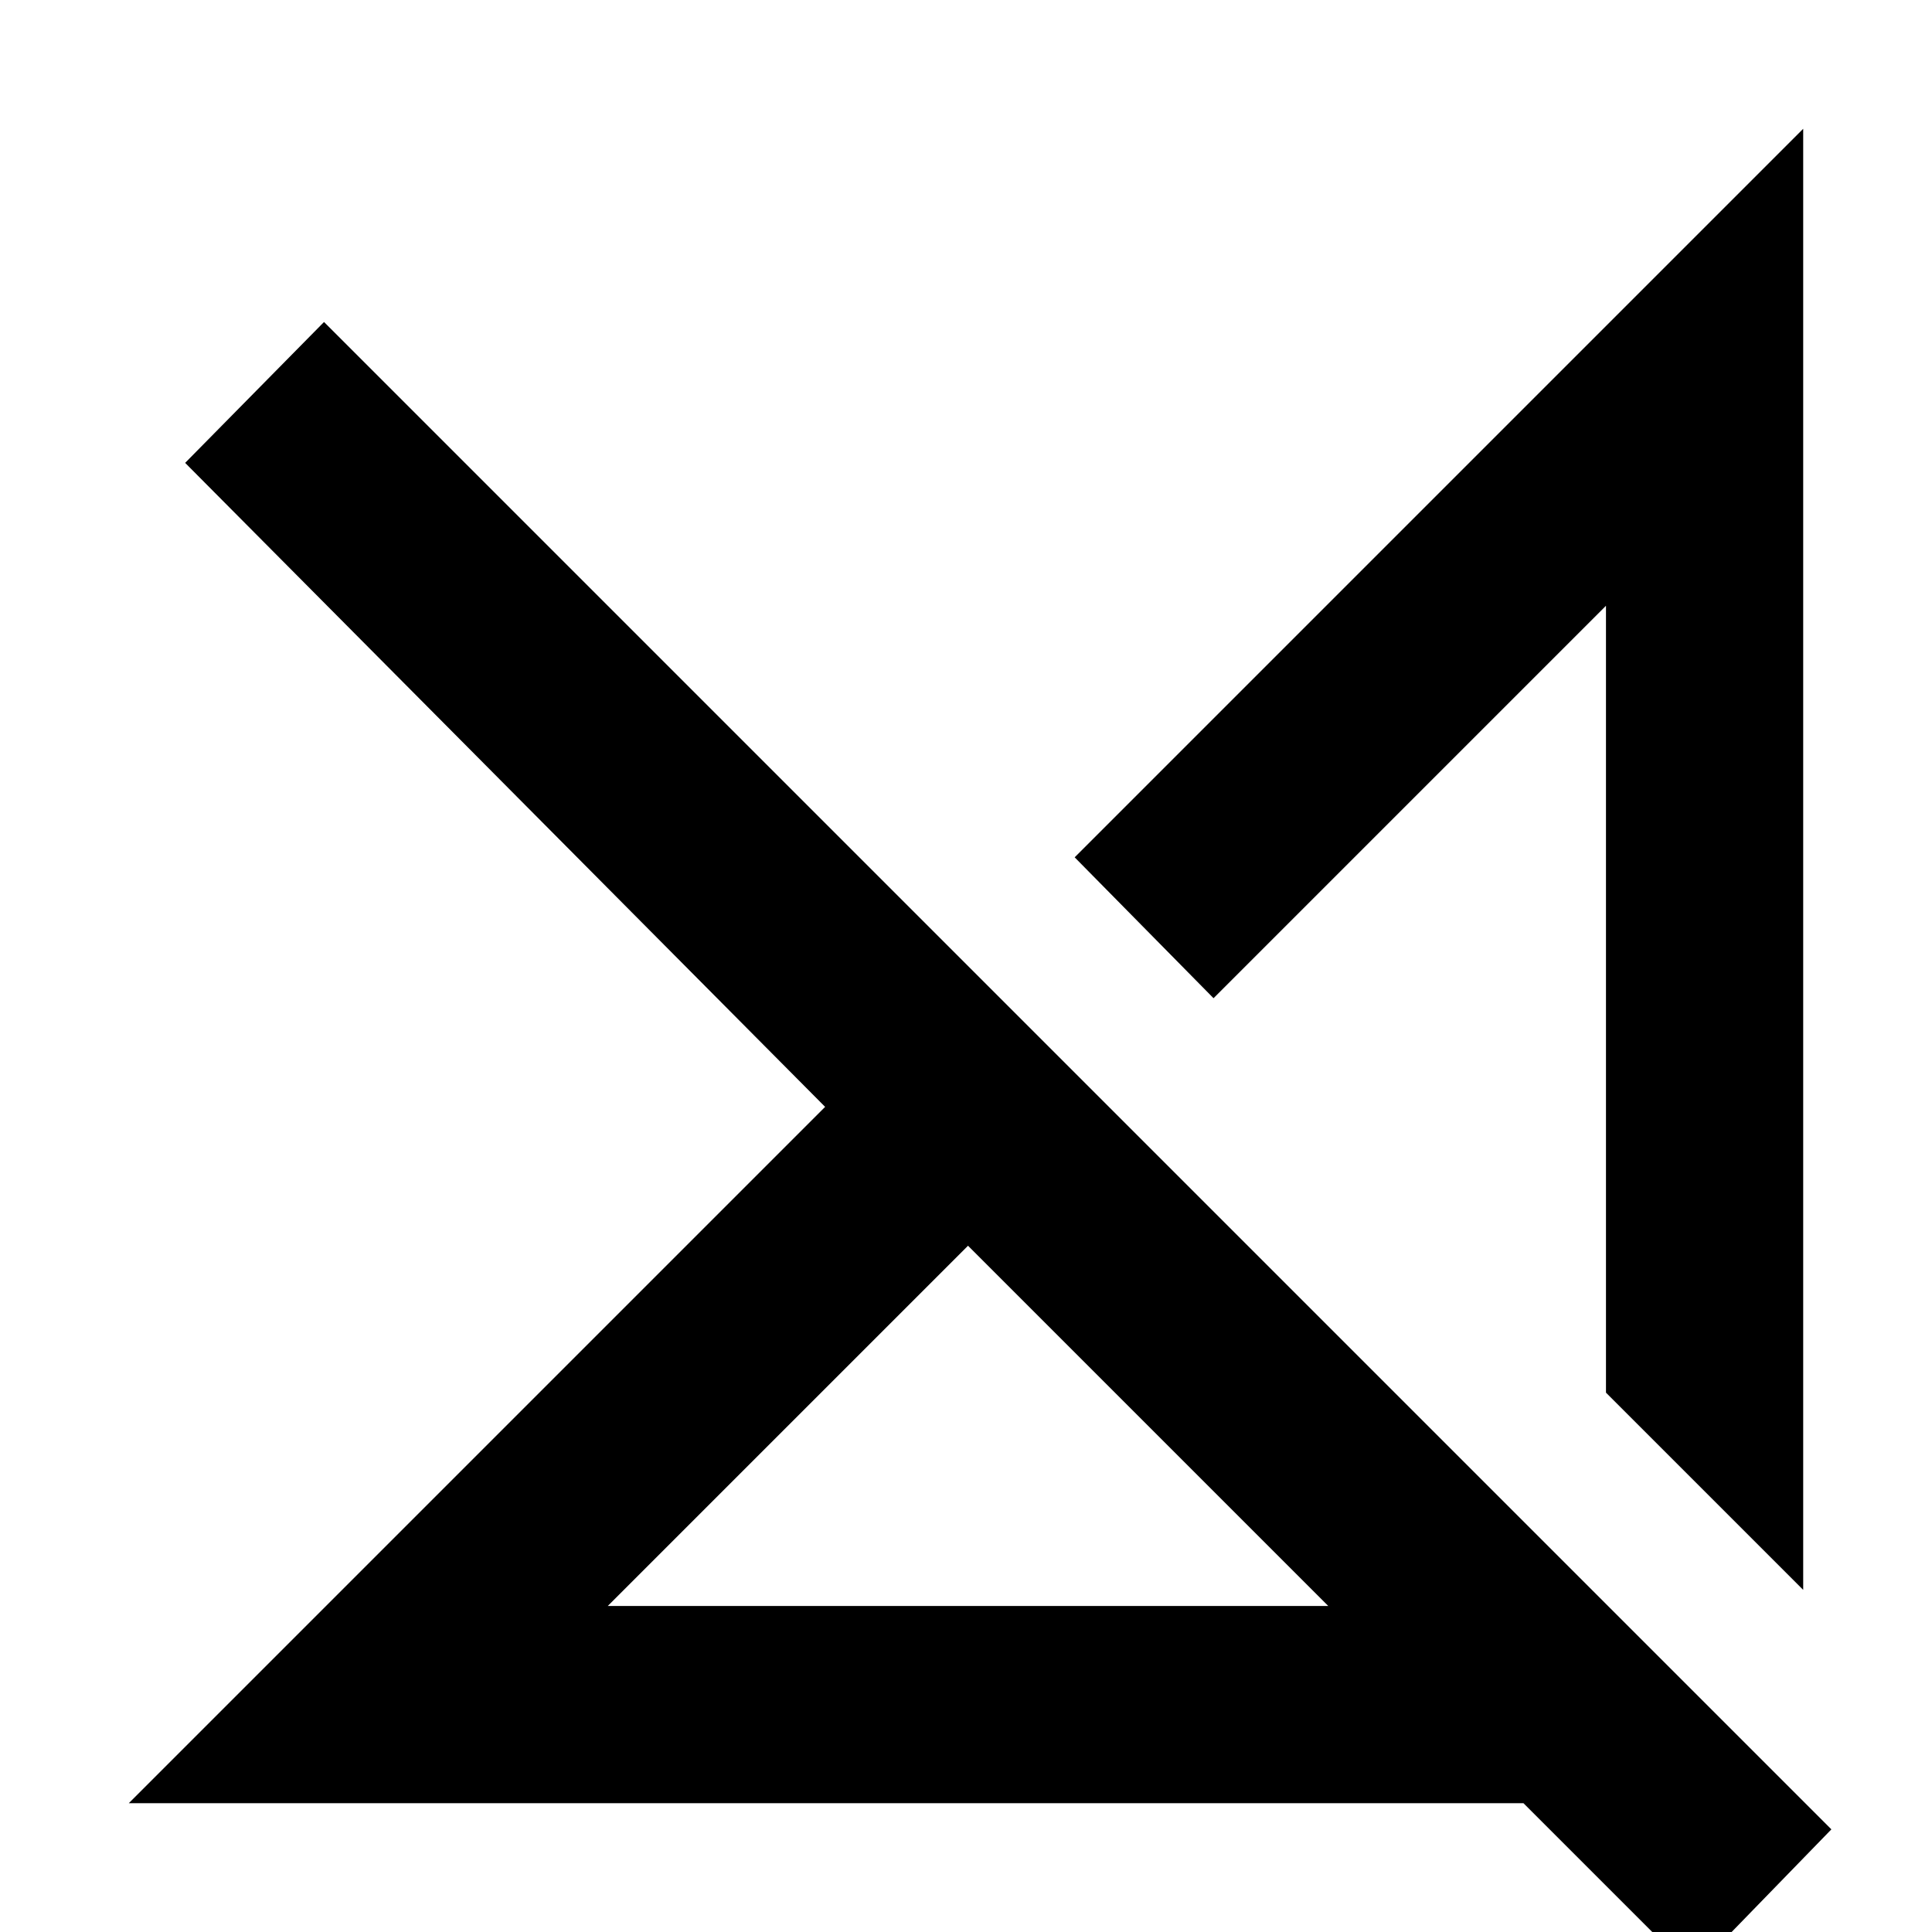 <svg xmlns="http://www.w3.org/2000/svg" height="20" viewBox="0 -960 960 960" width="20"><path d="M302-162h358L481-341 302-162ZM841 20l-84-84H64l346-346L92-730l69-70L910-51l-69 71Zm55-190-98-98v-391L603-464l-69-70 362-362v726ZM696-370ZM573-252Z"/></svg>